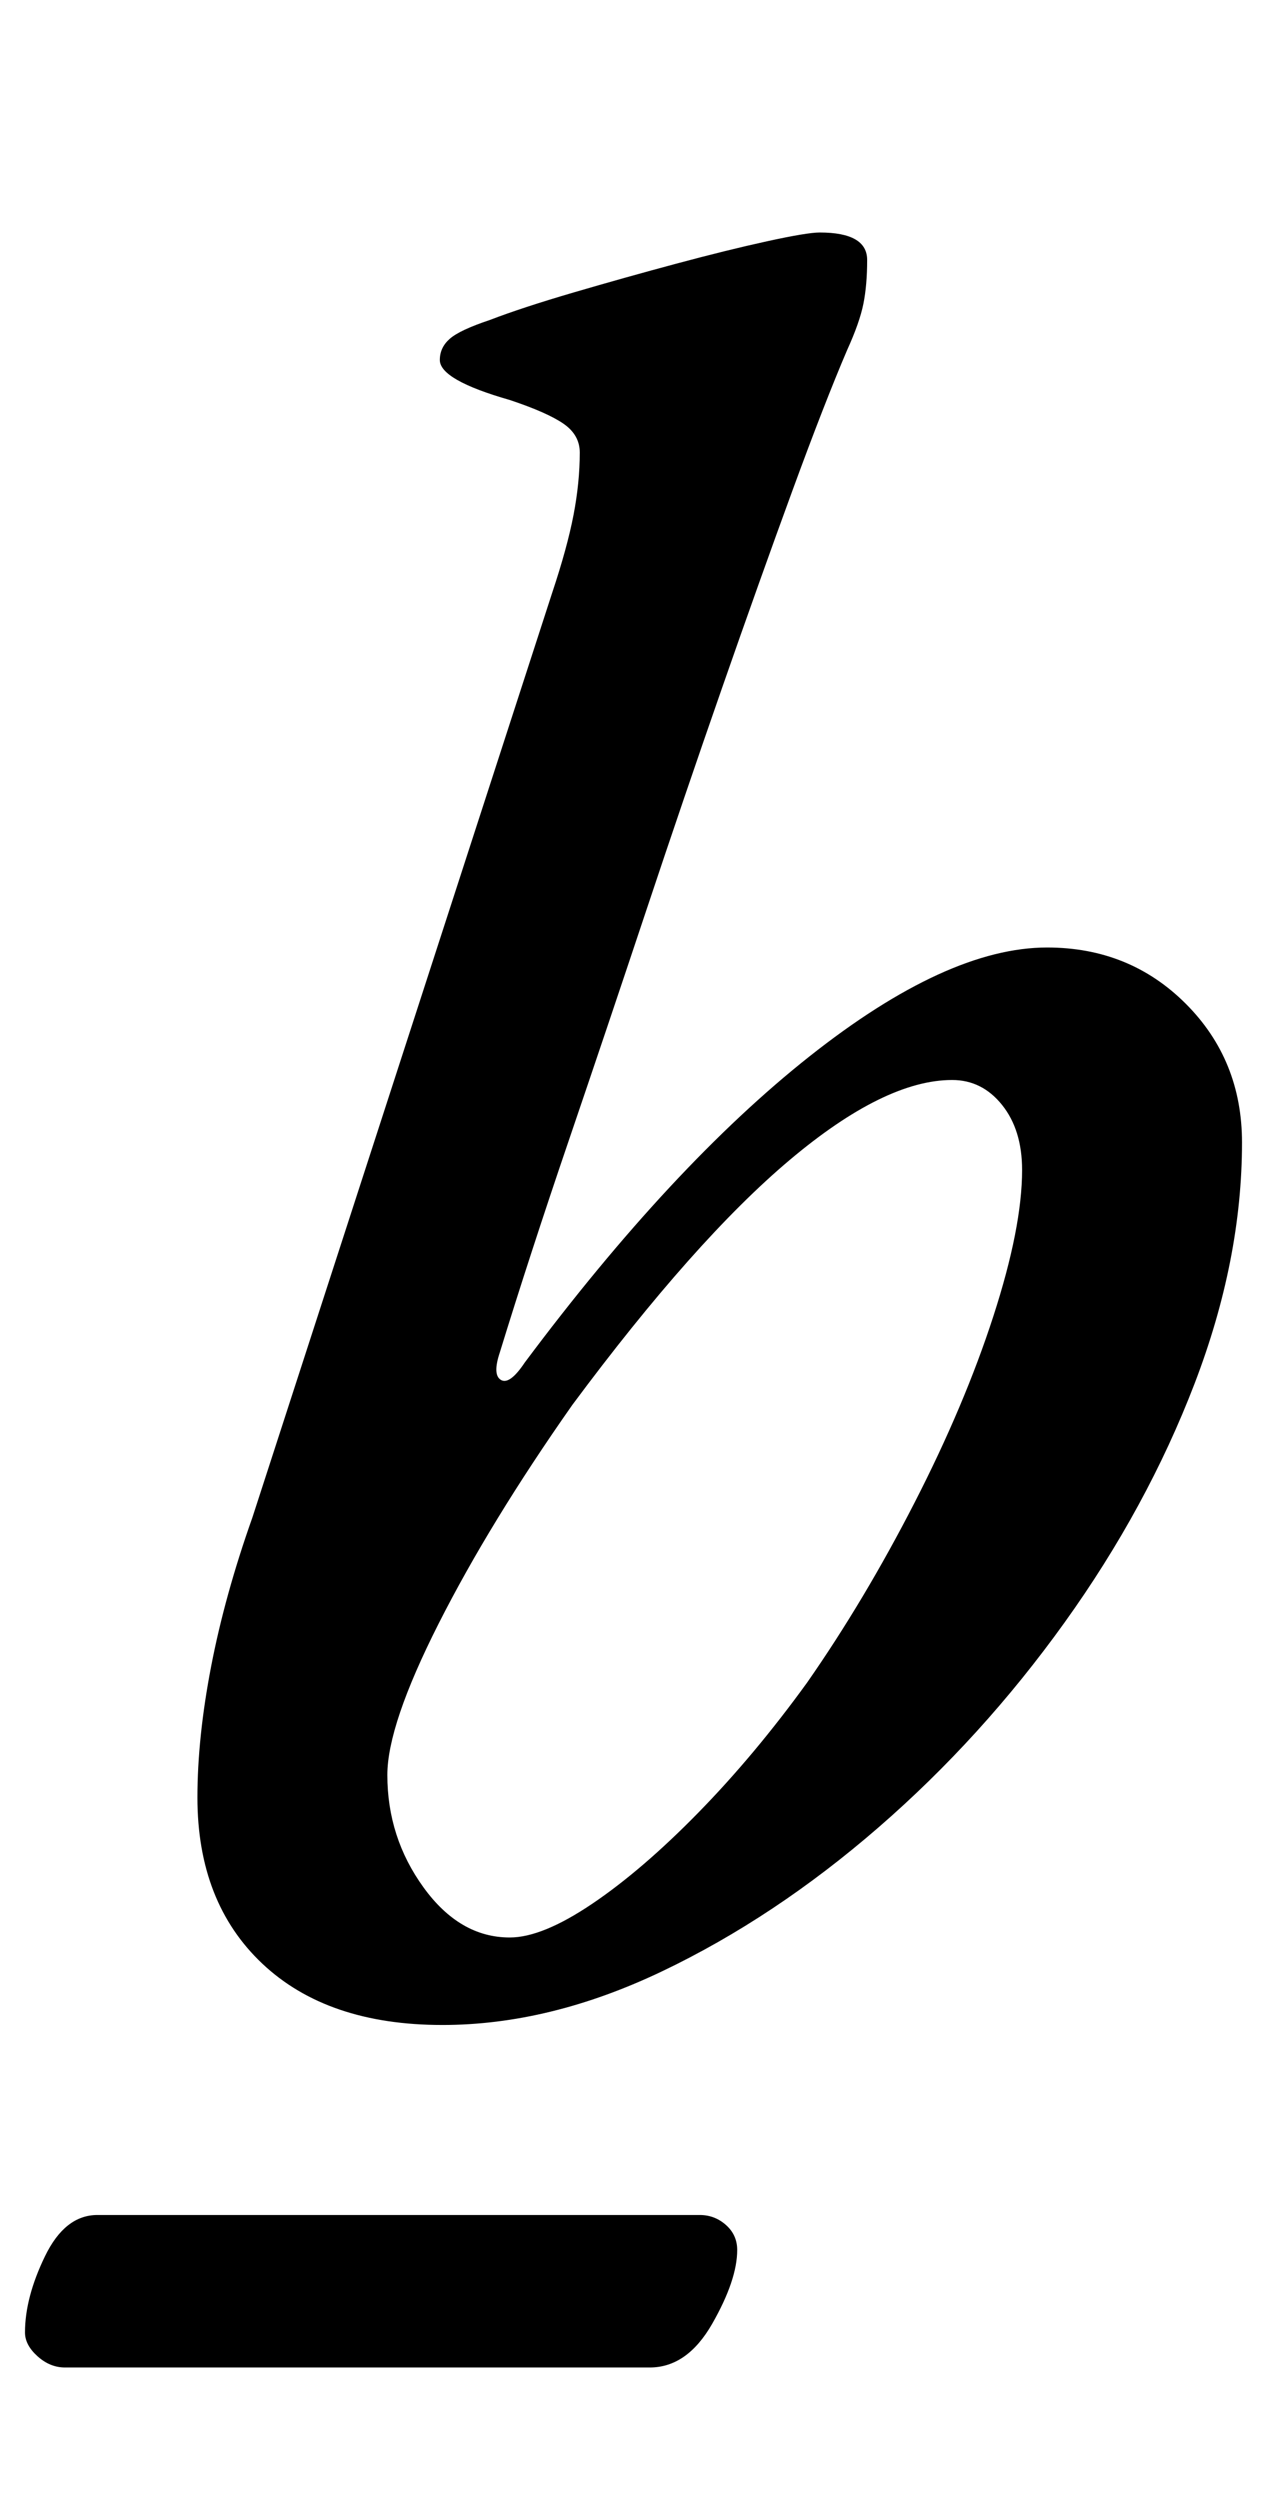 <?xml version="1.0" standalone="no"?>
<!DOCTYPE svg PUBLIC "-//W3C//DTD SVG 1.1//EN" "http://www.w3.org/Graphics/SVG/1.1/DTD/svg11.dtd" >
<svg xmlns="http://www.w3.org/2000/svg" xmlns:xlink="http://www.w3.org/1999/xlink" version="1.1" viewBox="-25 0 507 1000">
  <g transform="matrix(1 0 0 -1 0 800)">
   <path fill="currentColor"
d="M152 -10q-46 0 -72 24.5t-26 66.5q0 24 5.5 52.5t16.5 59.5l120 370q6 18 8.5 31t2.5 25q0 7 -6.5 11.5t-21.5 9.5q-28 8 -28 16q0 5 4 8.5t16 7.5q13 5 33.5 11t41 11.5t36.5 9t21 3.5q19 0 19 -11q0 -10 -1.5 -17.5t-6.5 -18.5q-9 -21 -22 -56.5t-28 -78.5t-30.5 -89.5
t-31 -92t-27.5 -84.5q-3 -9 0.5 -11t9.5 7q59 79 114 122.5t95 43.5q33 0 55.5 -22.5t22.5 -55.5q0 -47 -19 -96.5t-52 -95.5t-74.5 -82t-86.5 -57.5t-88 -21.5zM179 25q13 0 33 13.5t42.5 36.5t43.5 52q23 33 43 72t31.5 74.5t11.5 58.5q0 16 -8 26t-20 10q-27 0 -65 -32
t-87 -98q-33 -47 -53.5 -87.5t-20.5 -60.5q0 -25 14.5 -45t34.5 -20zM1 -147q-6 0 -11 4.5t-5 9.5q0 14 8 30.5t21 16.5h241q6 0 10.5 -4t4.5 -10q0 -12 -10 -29.5t-25 -17.5h-234z" />
  </g>

</svg>
